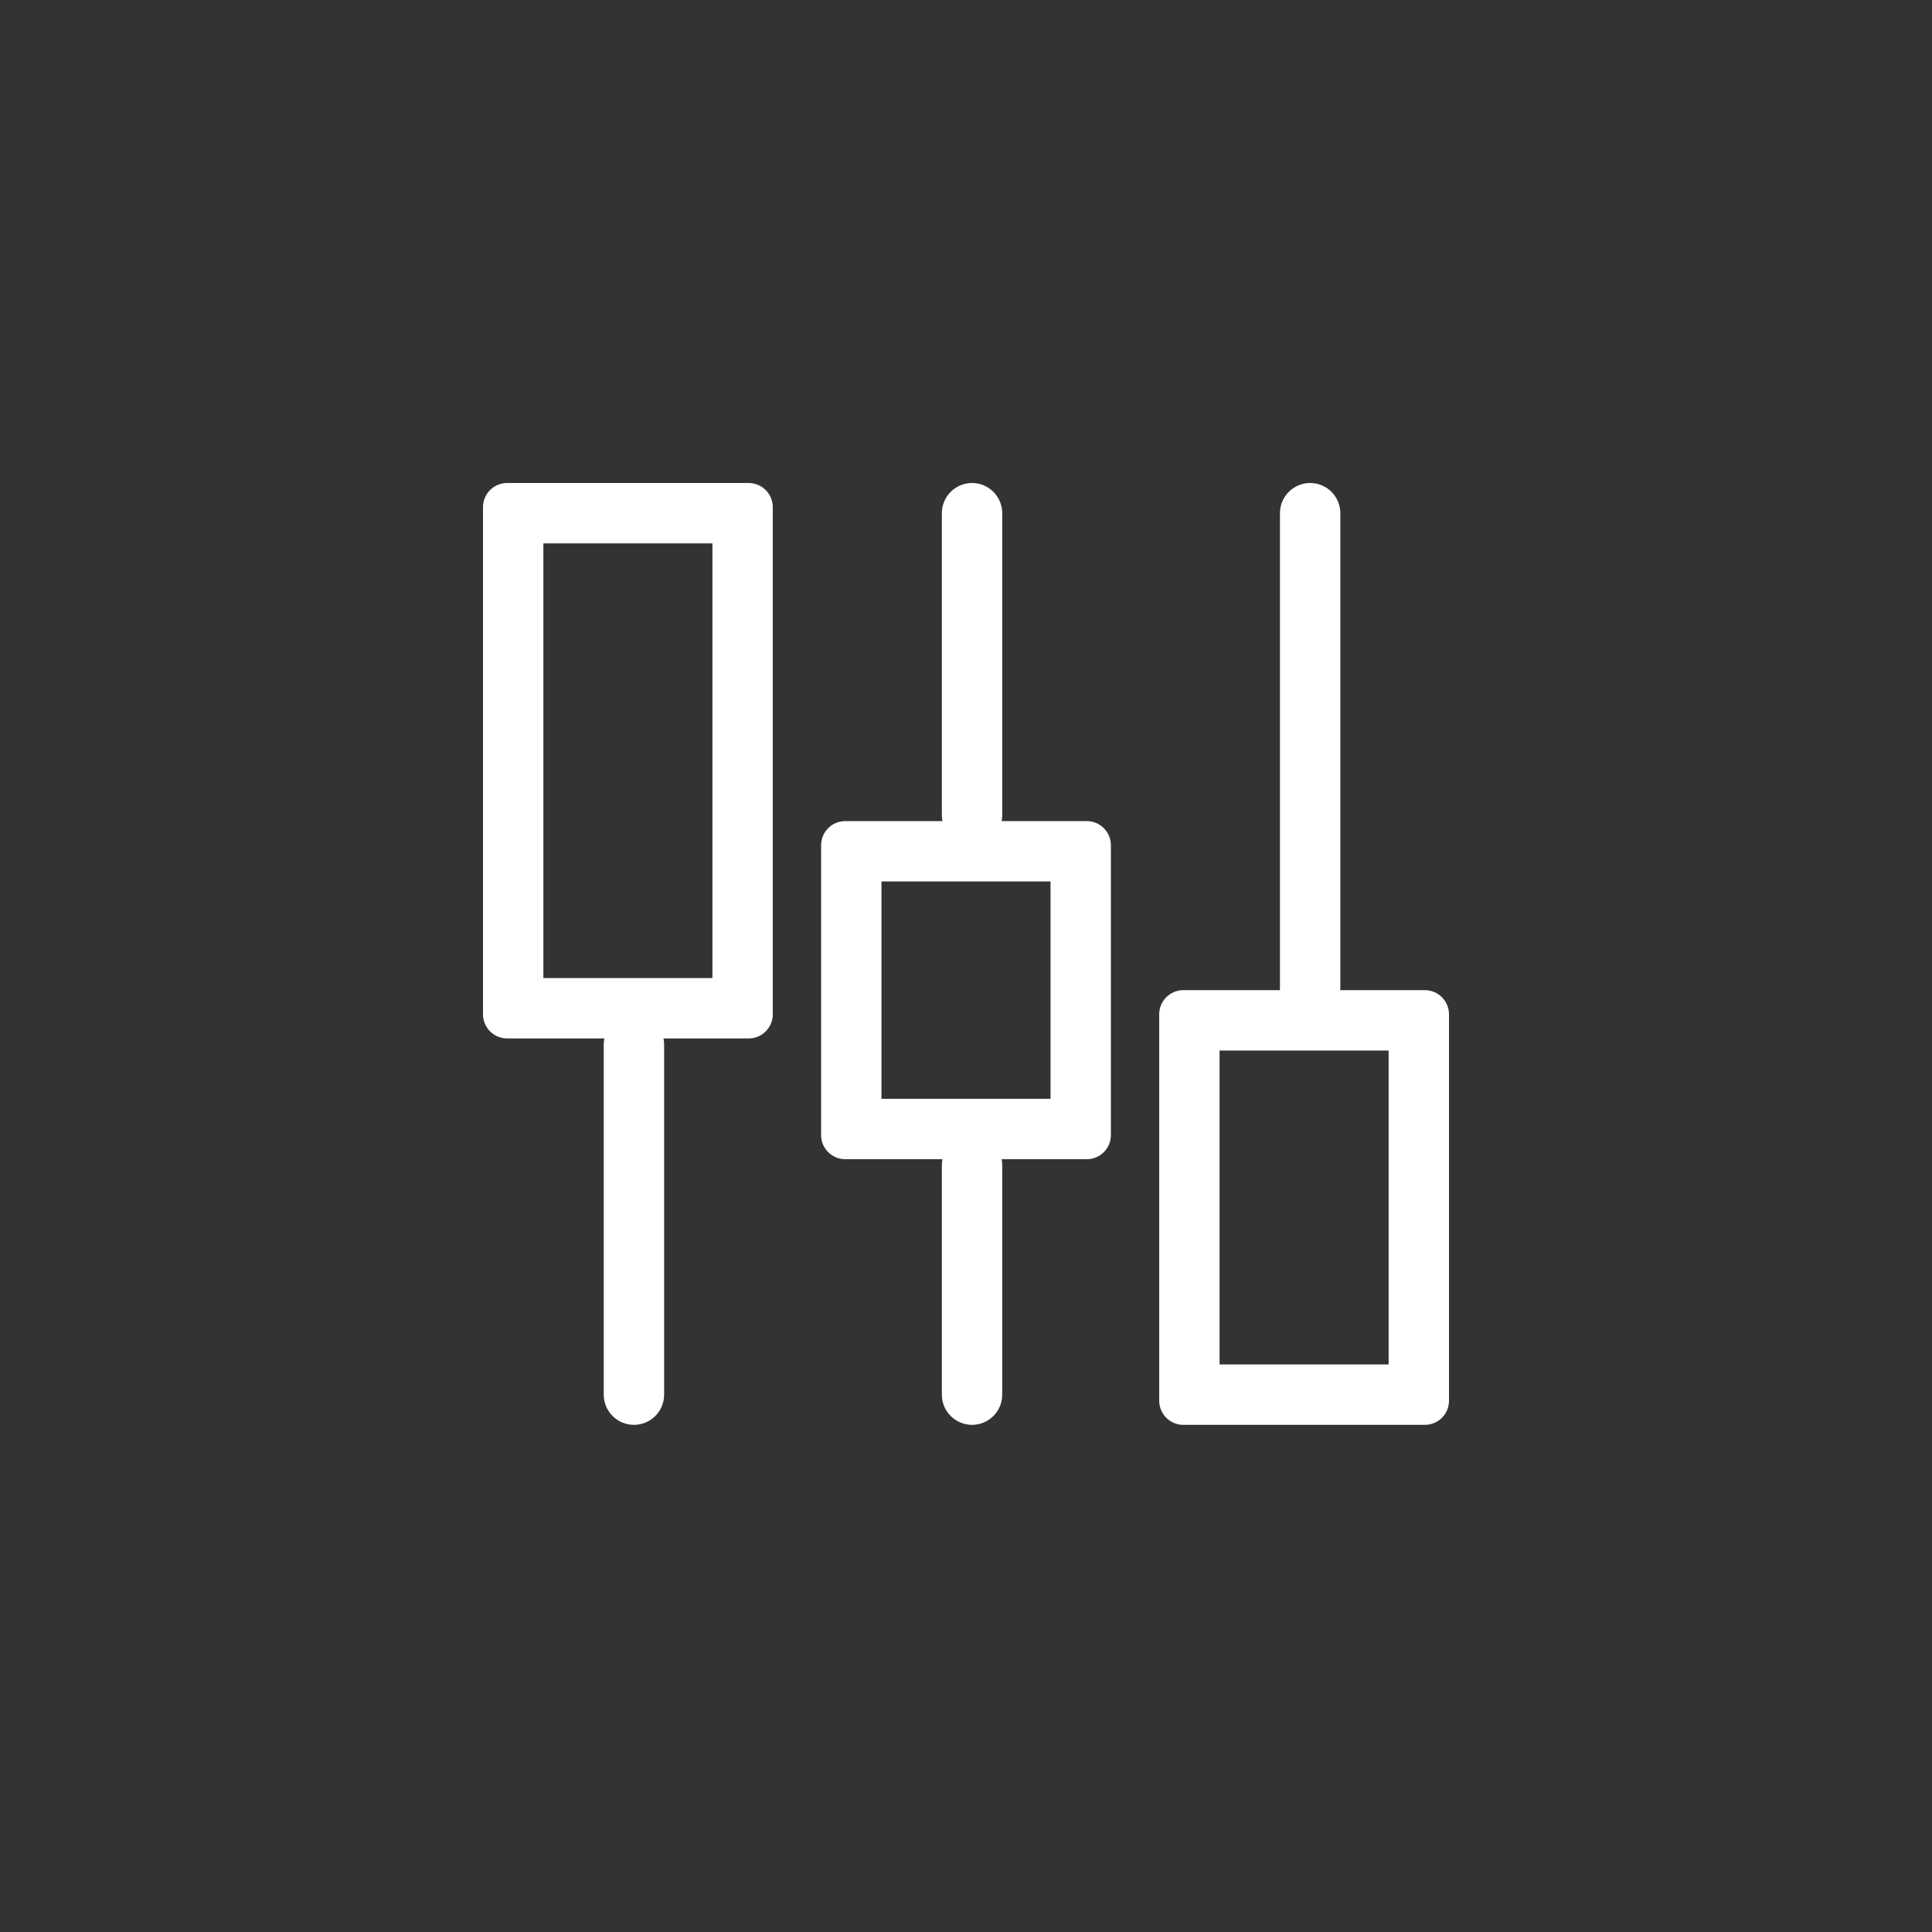 <svg width="80" height="80" viewBox="0 0 80 80" fill="none" xmlns="http://www.w3.org/2000/svg">
<rect x="0" y="0" width="80" height="80" fill="#333333" stroke="none"/>
<path fill-rule="evenodd" clip-rule="evenodd" d="M22.5 22.5V40.5H29.5V22.5H22.5ZM21 20C20.448 20 20 20.448 20 21V42C20 42.552 20.448 43 21 43H31C31.552 43 32 42.552 32 42V21C32 20.448 31.552 20 31 20H21Z" fill="white"/>
<path fill-rule="evenodd" clip-rule="evenodd" d="M50.5 43.5V56.5H57.5V43.5H50.5ZM49 41C48.448 41 48 41.448 48 42V58C48 58.552 48.448 59 49 59H59C59.552 59 60 58.552 60 58V42C60 41.448 59.552 41 59 41H49Z" fill="white"/>
<path fill-rule="evenodd" clip-rule="evenodd" d="M36.5 36.5V45.5H43.5V36.5H36.5ZM35 34C34.448 34 34 34.448 34 35V47C34 47.552 34.448 48 35 48H45C45.552 48 46 47.552 46 47V35C46 34.448 45.552 34 45 34H35Z" fill="white"/>
<path fill-rule="evenodd" clip-rule="evenodd" d="M26.25 42C26.94 42 27.5 42.56 27.5 43.25L27.5 57.75C27.5 58.44 26.94 59 26.25 59C25.56 59 25 58.44 25 57.75L25 43.25C25 42.56 25.56 42 26.25 42Z" fill="white"/>
<path fill-rule="evenodd" clip-rule="evenodd" d="M54.25 20C54.94 20 55.5 20.56 55.5 21.25L55.5 41.75C55.5 42.44 54.94 43 54.25 43C53.56 43 53 42.44 53 41.75L53 21.25C53 20.56 53.56 20 54.25 20Z" fill="white"/>
<path fill-rule="evenodd" clip-rule="evenodd" d="M40.25 47C40.94 47 41.5 47.56 41.5 48.25L41.5 57.75C41.5 58.44 40.94 59 40.25 59C39.56 59 39 58.44 39 57.75L39 48.25C39 47.56 39.56 47 40.25 47Z" fill="white"/>
<path fill-rule="evenodd" clip-rule="evenodd" d="M40.25 20C40.94 20 41.5 20.56 41.5 21.25L41.5 33.75C41.5 34.44 40.94 35 40.25 35C39.56 35 39 34.44 39 33.75L39 21.25C39 20.56 39.56 20 40.25 20Z" fill="white"/>
</svg>
